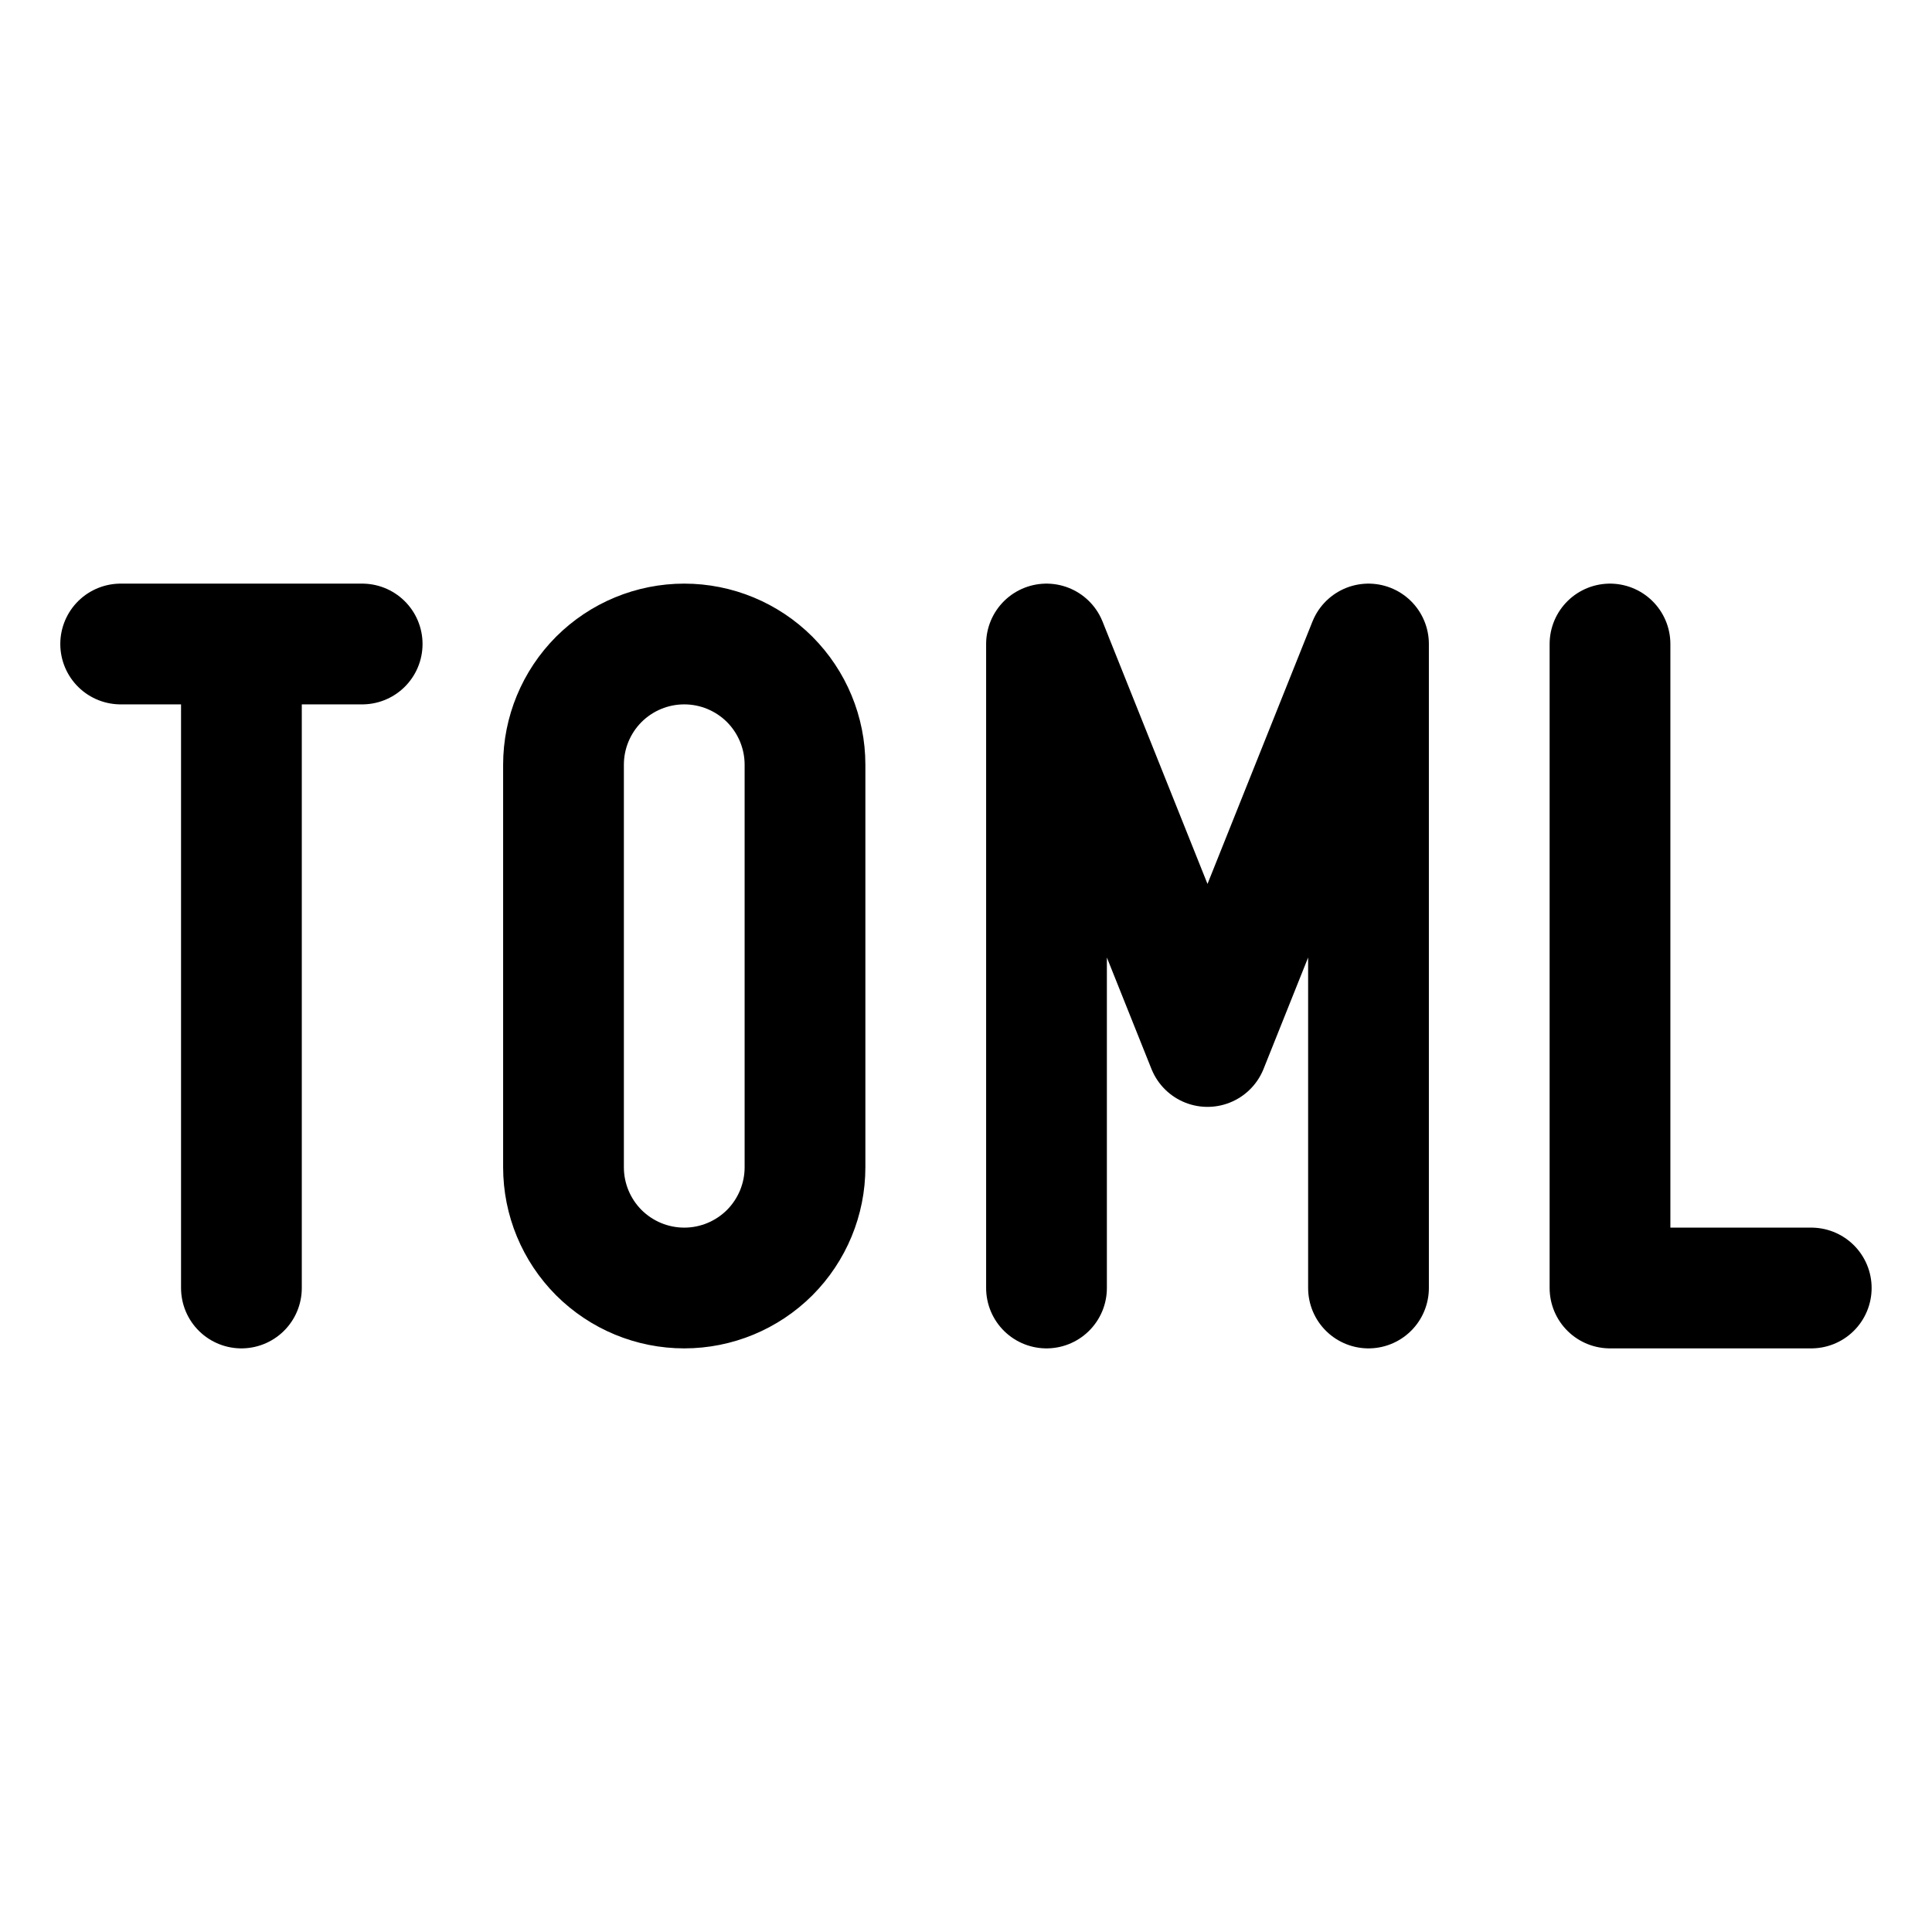 <svg width="24" height="24" viewBox="0 0 24 24" fill="none" xmlns="http://www.w3.org/2000/svg">
<path d="M1.499 8H4.499M2.999 8V16M13 16V8L15 13L17 8V16M20 8V16H22.5M8.5 8C8.898 8 9.279 8.158 9.561 8.439C9.842 8.721 10 9.102 10 9.5V14.5C10 14.898 9.842 15.279 9.561 15.561C9.279 15.842 8.898 16 8.5 16C8.102 16 7.721 15.842 7.439 15.561C7.158 15.279 7 14.898 7 14.5V9.5C7 9.102 7.158 8.721 7.439 8.439C7.721 8.158 8.102 8 8.5 8Z" stroke="currentColor" stroke-width="1.5" stroke-linecap="round" stroke-linejoin="round"/>
</svg>
